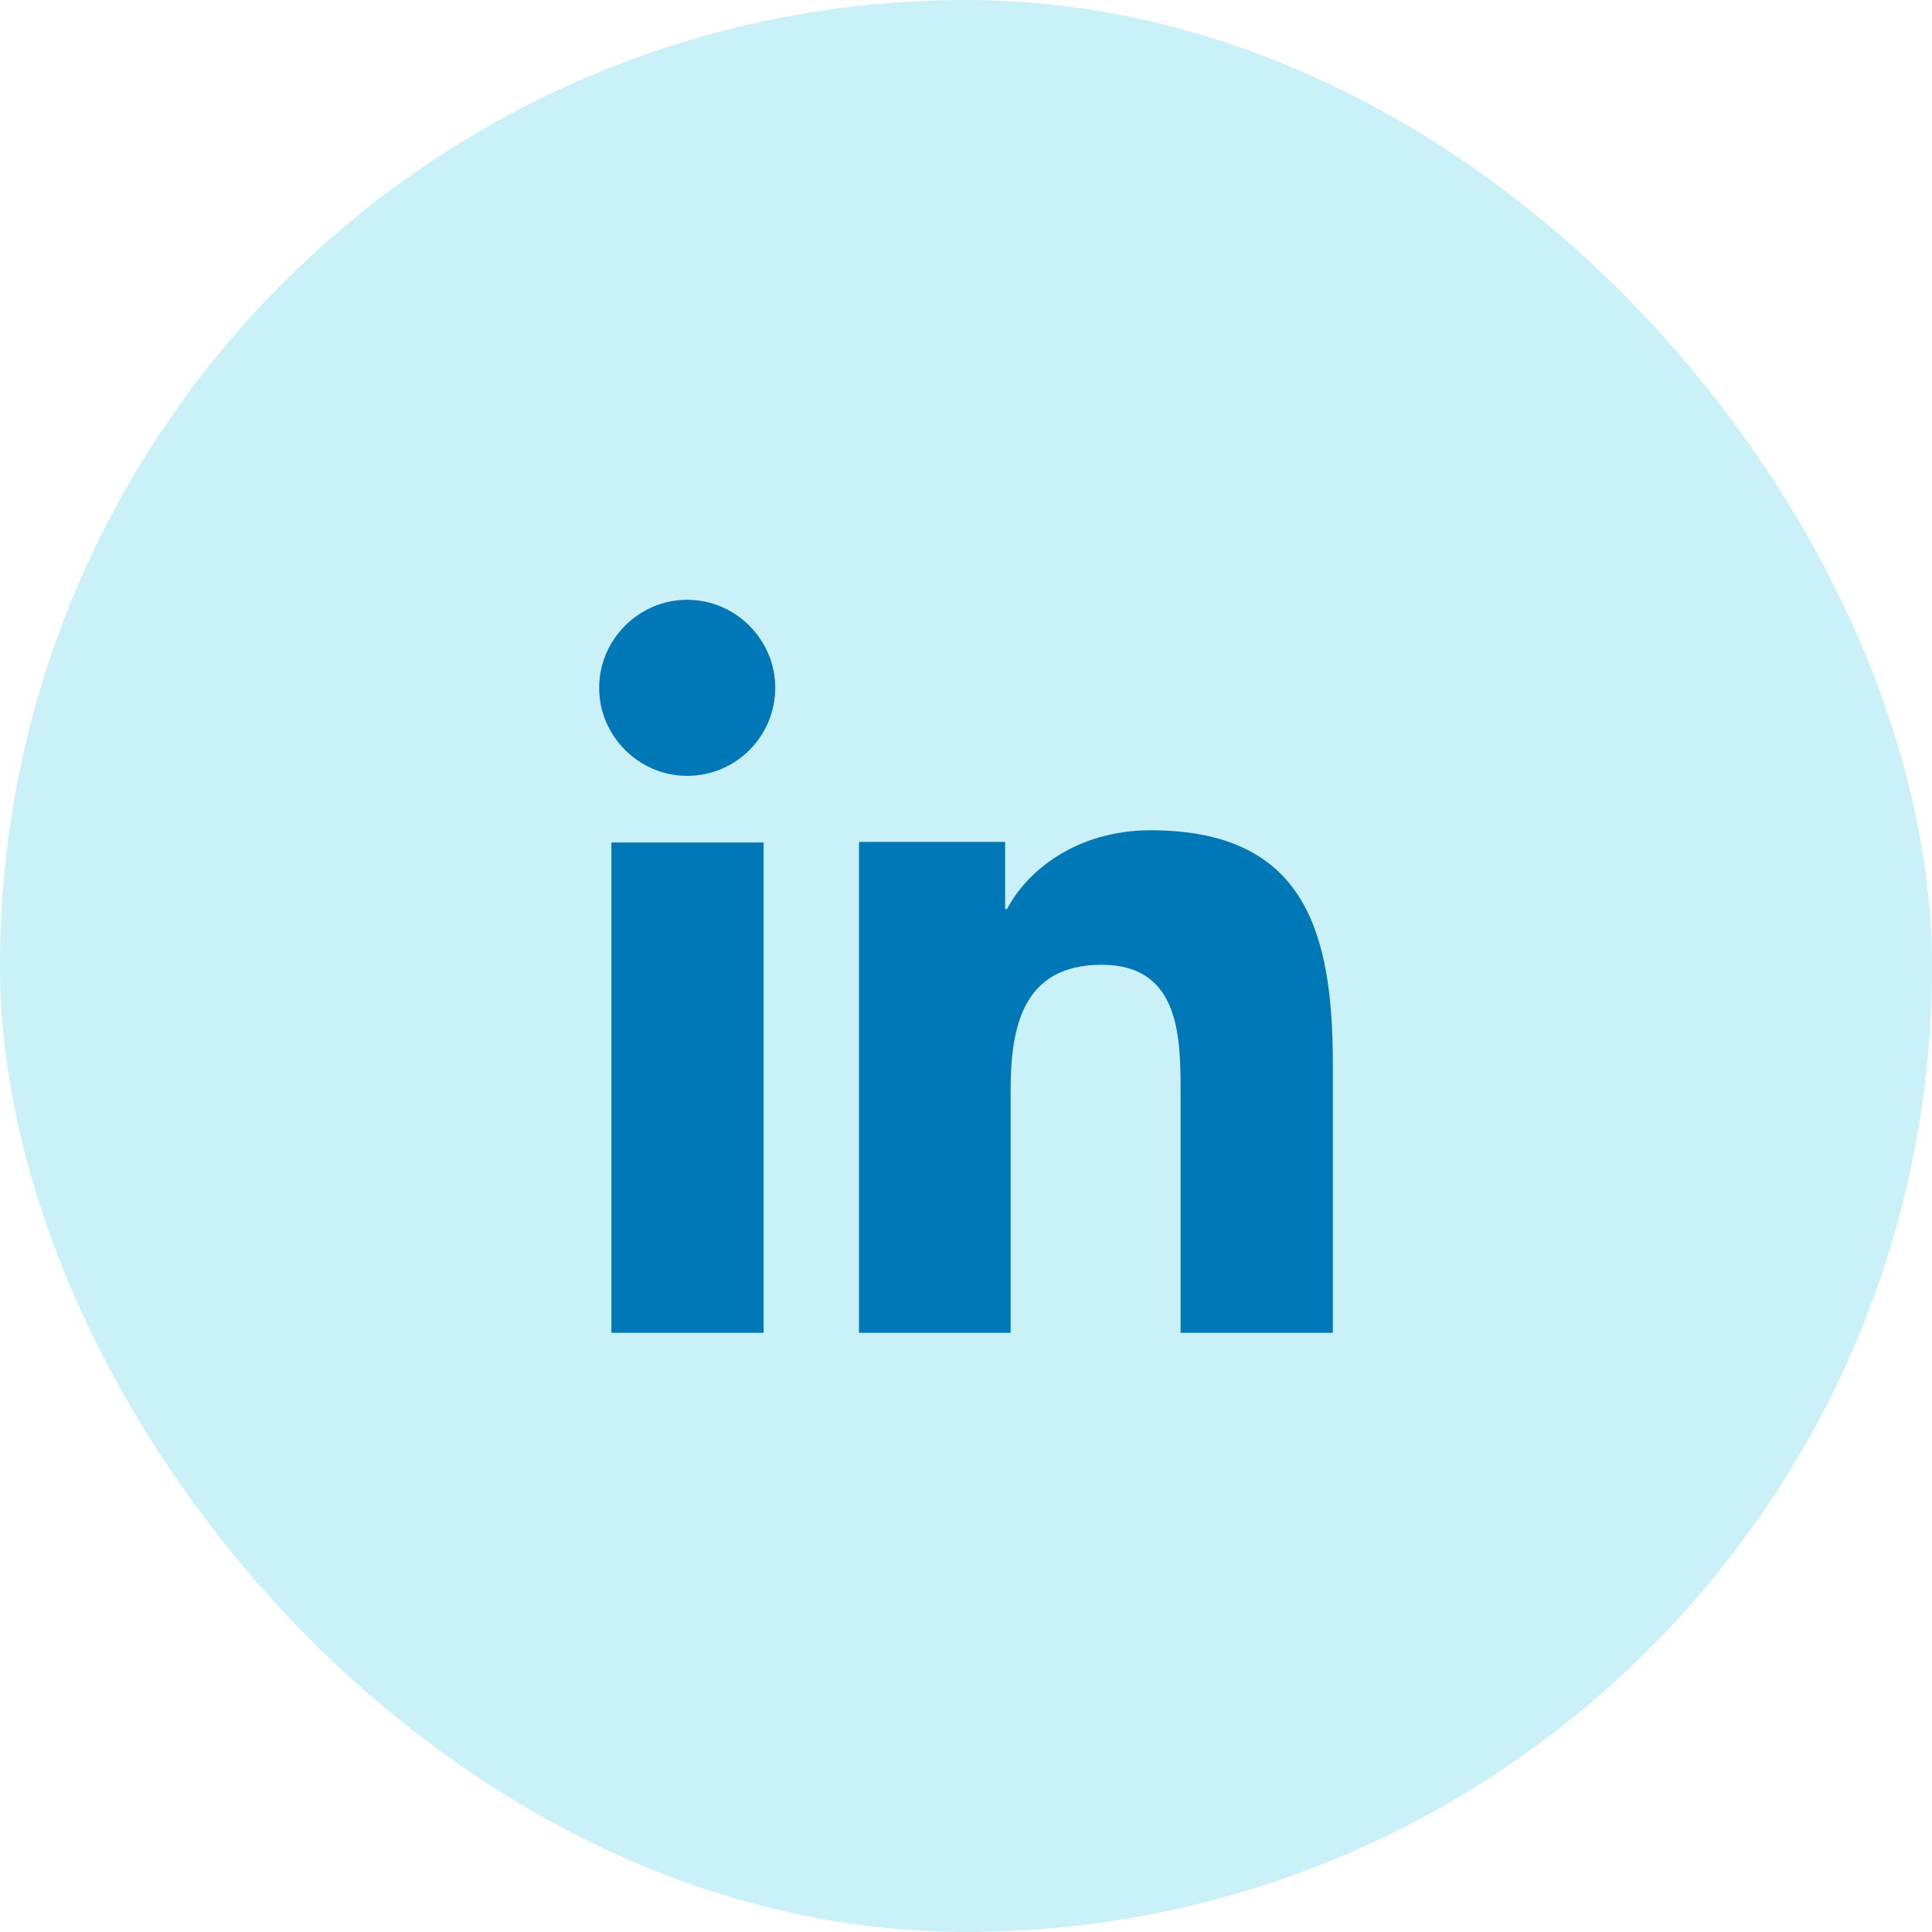 <svg width="79" height="79" viewBox="0 0 79 79" fill="none" xmlns="http://www.w3.org/2000/svg">
<rect width="79" height="79" rx="39.5" fill="#CAF0F8"/>
<path d="M28.1 31.725C30.1 31.725 31.7 30.1 31.7 28.125C31.7 26.15 30.075 24.525 28.1 24.525C26.125 24.525 24.5 26.15 24.5 28.125C24.5 30.1 26.125 31.725 28.1 31.725ZM35.125 34.45V54.5H41.325V44.6C41.325 41.975 41.825 39.45 45.05 39.45C48.275 39.45 48.275 42.45 48.275 44.75V54.5H54.5V43.5C54.5 38.1 53.35 33.95 47.05 33.95C44.025 33.95 42 35.6 41.175 37.175H41.1V34.425H35.15L35.125 34.45ZM25 34.45H31.225V54.5H25V34.45Z" fill="#0077B6"/>
</svg>
